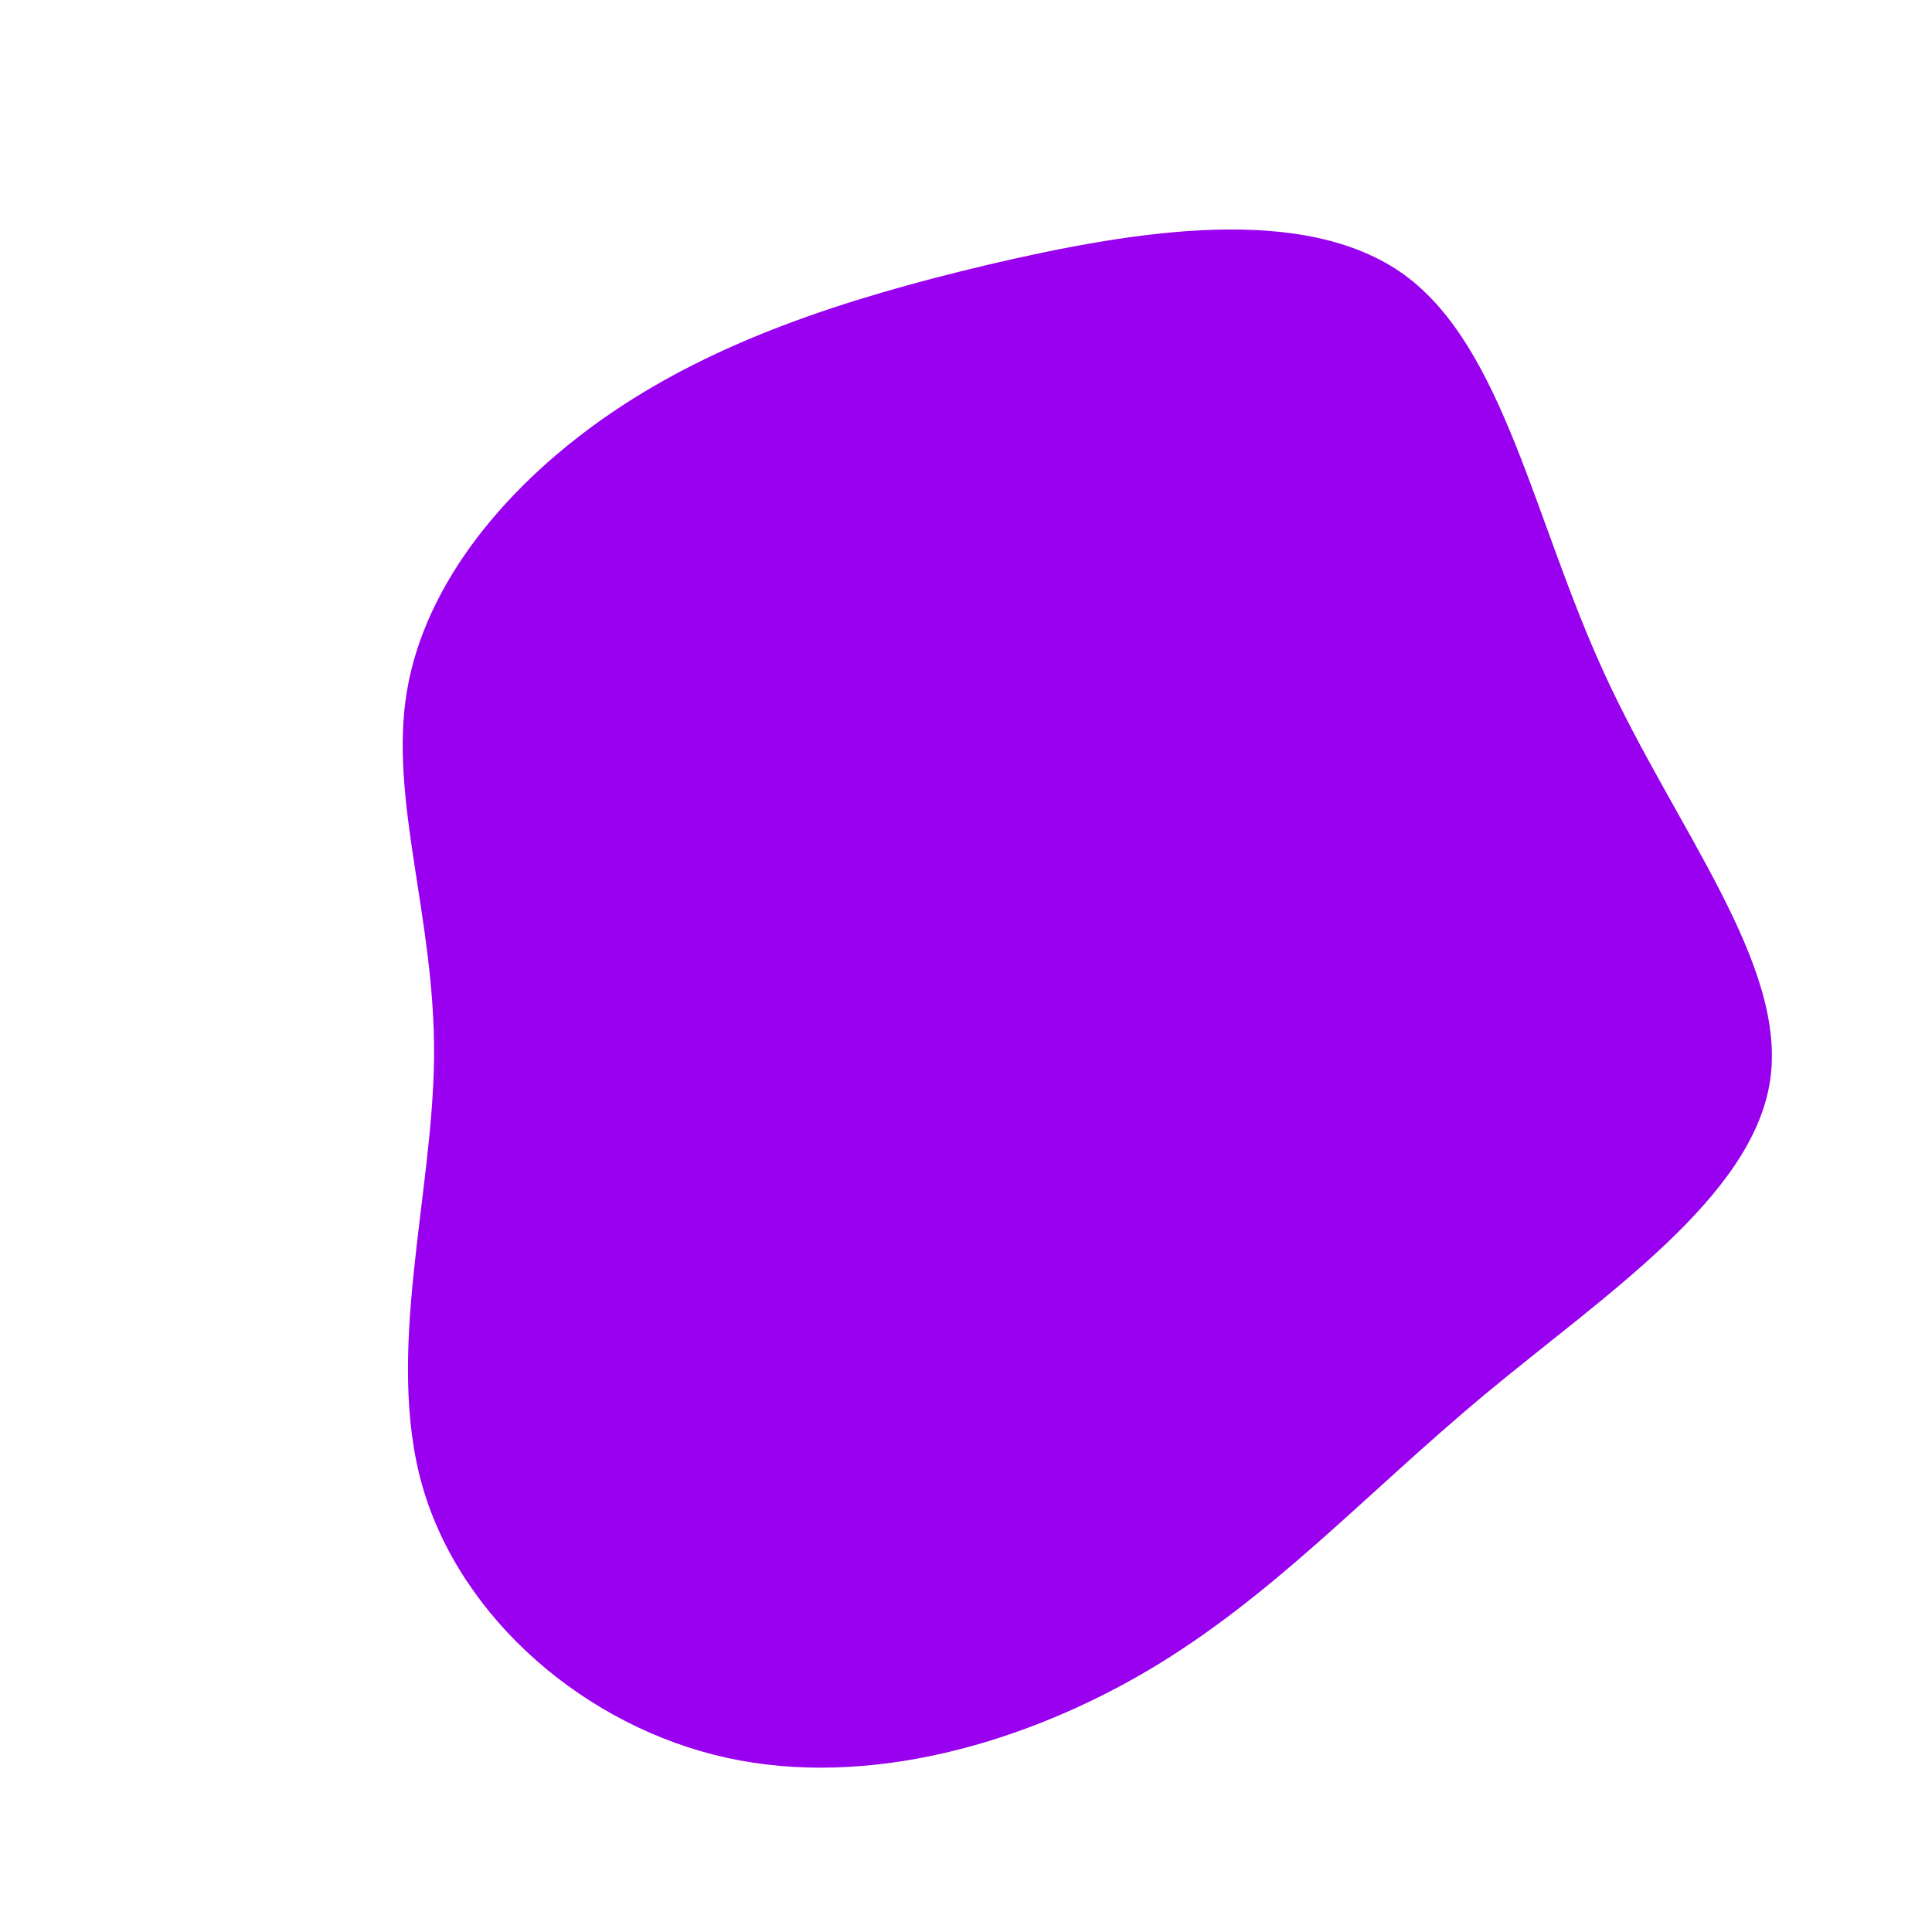 <?xml version="1.0" standalone="no"?>
<svg
  width="600"
  height="600"
  viewBox="0 0 600 600"
  xmlns="http://www.w3.org/2000/svg"
>
  <g transform="translate(300,300)">
    <path d="M136.2,-214.6C167.1,-192,176.3,-138.4,198.4,-90.5C220.4,-42.6,255.2,-0.4,249.7,35.7C244.2,71.9,198.4,102.1,161.2,133C124,164,95.4,195.7,56.8,218.6C18.1,241.5,-30.5,255.5,-74.3,245.9C-118,236.3,-156.9,202.9,-168.8,161.6C-180.6,120.3,-165.5,71,-165.2,27.9C-164.9,-15.1,-179.3,-51.8,-173.6,-85.5C-167.9,-119.3,-142.1,-150.1,-109.8,-172C-77.5,-193.9,-38.7,-207,6.9,-217.8C52.6,-228.5,105.2,-237.1,136.2,-214.6Z" fill="#9900ef" />
  </g>
</svg>
  